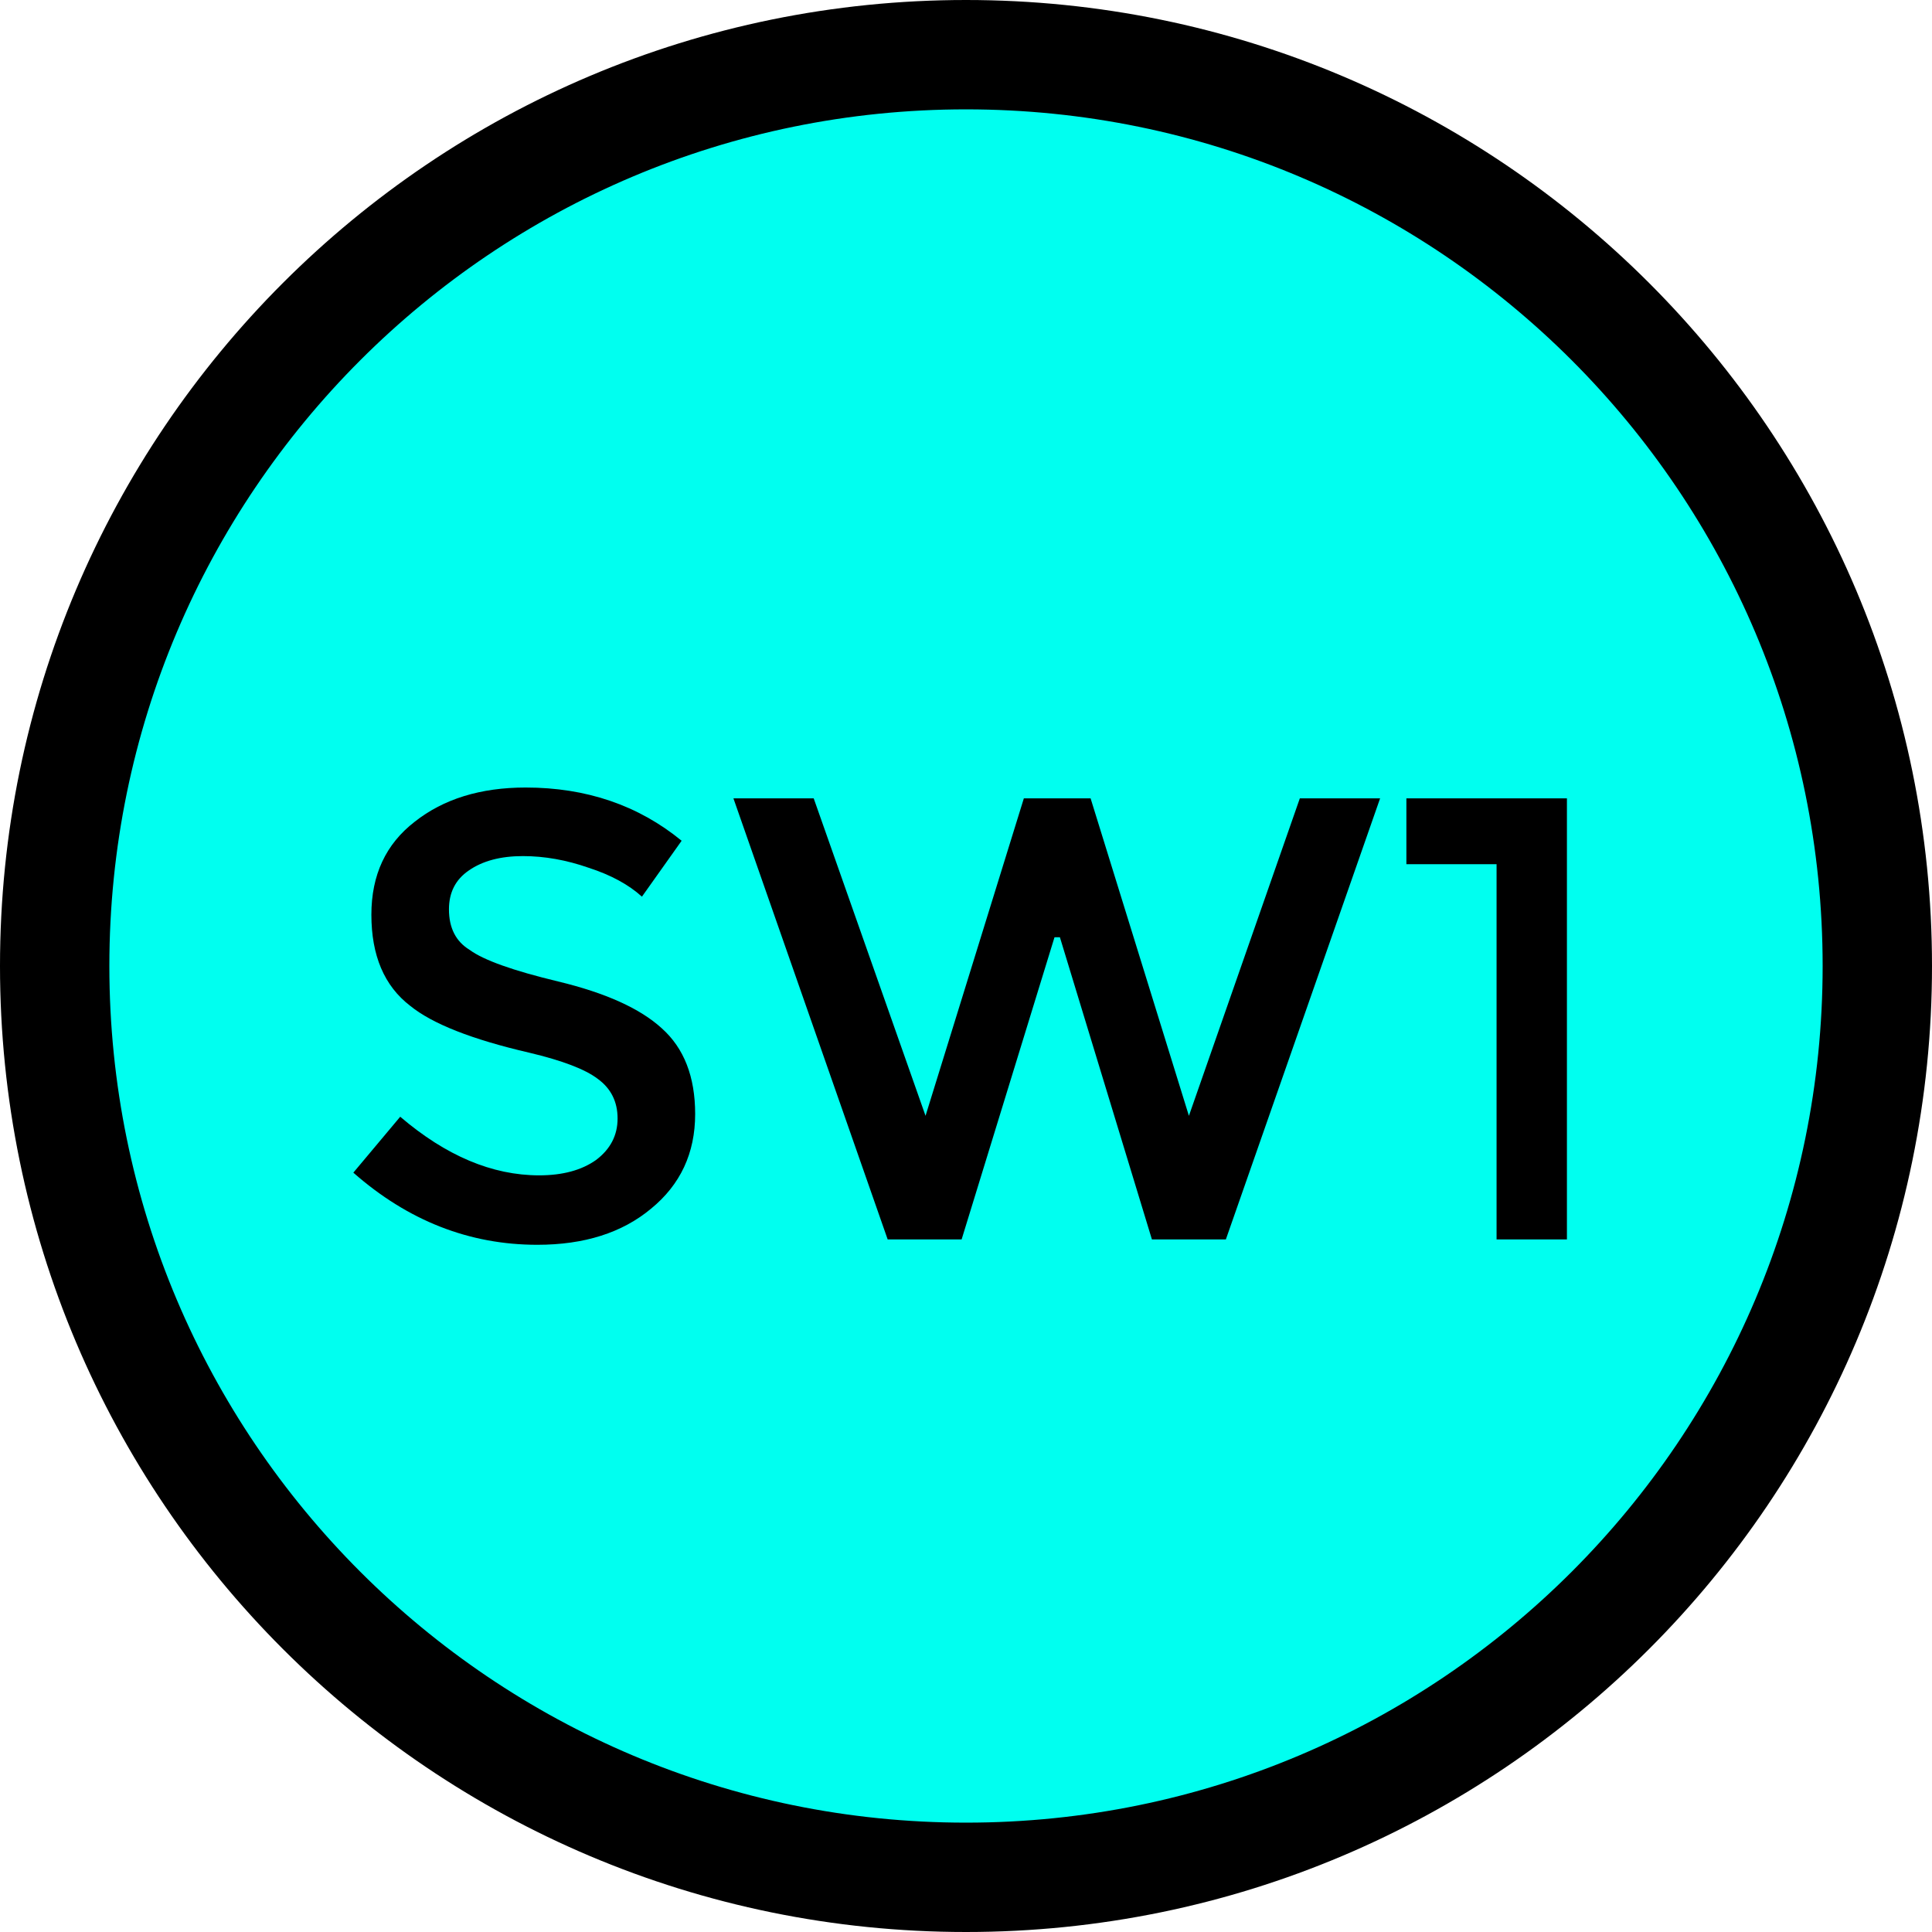 <svg width="53" height="53" viewBox="0 0 53 53" fill="none" xmlns="http://www.w3.org/2000/svg">
<g clip-path="url(#clip0_213_674)">
<path d="M51.5 26.5C51.5 40.307 40.307 51.5 26.5 51.5C12.693 51.5 1.5 40.307 1.5 26.5C1.5 12.693 12.693 1.5 26.5 1.5C40.307 1.5 51.5 12.693 51.5 26.5Z" fill="#00FFF0" stroke="black" stroke-width="3"/>
<path d="M12.316 24.944C12.316 25.456 12.505 25.827 12.884 26.058C13.264 26.338 14.072 26.627 15.309 26.924C16.612 27.237 17.561 27.666 18.155 28.21C18.765 28.755 19.07 29.538 19.07 30.561C19.07 31.633 18.666 32.499 17.858 33.159C17.066 33.819 16.027 34.148 14.74 34.148C12.876 34.148 11.194 33.489 9.693 32.169L10.979 30.635C12.233 31.707 13.503 32.243 14.79 32.243C15.433 32.243 15.953 32.103 16.349 31.823C16.744 31.526 16.942 31.146 16.942 30.684C16.942 30.223 16.761 29.86 16.398 29.596C16.052 29.332 15.425 29.093 14.518 28.878C12.95 28.515 11.862 28.087 11.252 27.592C10.542 27.047 10.188 26.214 10.188 25.093C10.188 24.004 10.584 23.155 11.375 22.544C12.167 21.918 13.181 21.604 14.419 21.604C16.084 21.604 17.511 22.091 18.699 23.064L17.61 24.598C17.247 24.268 16.761 24.004 16.151 23.806C15.54 23.592 14.938 23.485 14.344 23.485C13.734 23.485 13.239 23.616 12.86 23.88C12.497 24.128 12.316 24.483 12.316 24.944ZM25.39 30.61L28.087 21.901H29.918L32.615 30.61L35.658 21.901H37.86L33.629 34H31.6L29.076 25.711H28.928L26.38 34H24.351L20.12 21.901H22.322L25.39 30.61ZM38.581 21.901H42.985V34H41.055V23.707H38.581V21.901Z" fill="black"/>
</g>
<defs>
<clipPath id="clip0_213_674">
<rect width="53" height="53" fill="white"/>
</clipPath>
</defs>
</svg>

